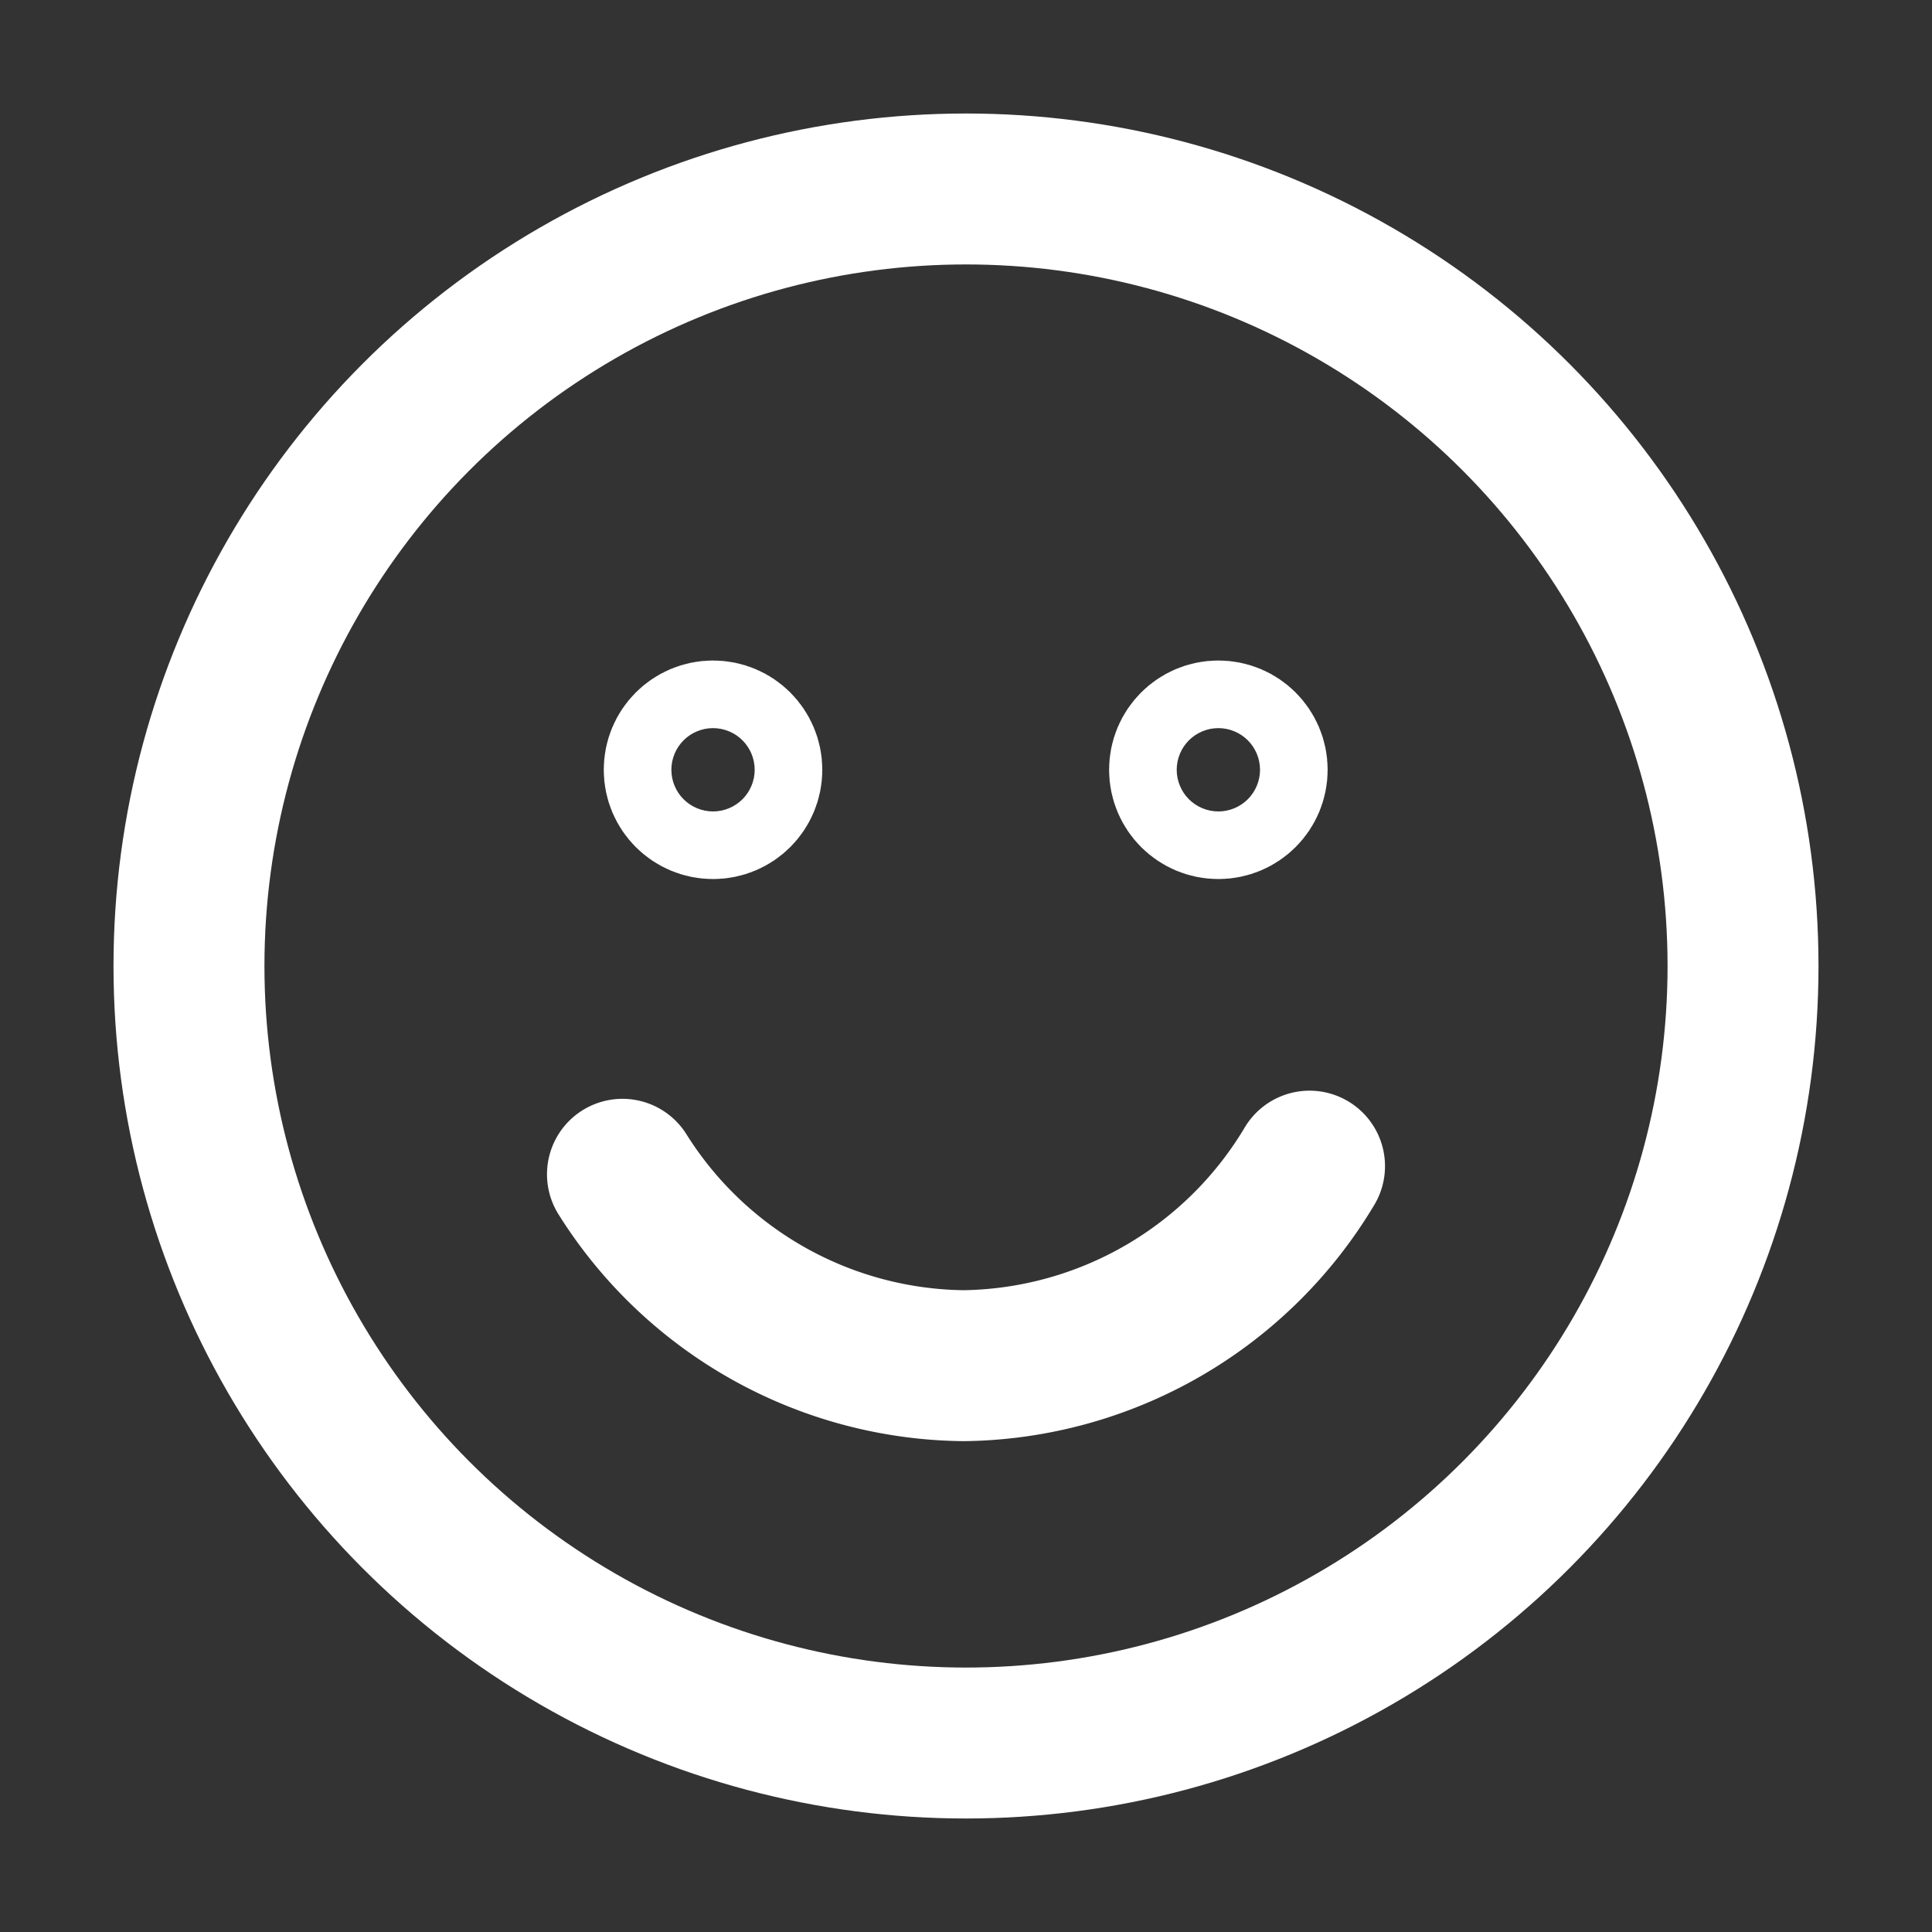 <?xml version="1.0" encoding="utf-8"?><!-- Uploaded to: SVG Repo, www.svgrepo.com, Generator: SVG Repo Mixer Tools -->
<svg width="800px" height="800px" viewBox="0 0 64 64" xmlns="http://www.w3.org/2000/svg" stroke-width="5" stroke="#ffffff" fill="none"><rect x="0" y="0" width="64" height="64" fill="#333333" stroke="none"/><circle cx="32" cy="32" r="25.74" stroke-linecap="round"/><path d="M43.38,38.63a13.54,13.54,0,0,1-11.46,6.61,13.51,13.51,0,0,1-11.3-6.34" stroke-linecap="round"/><circle cx="23.62" cy="25.5" r="1.12" stroke-linecap="round"/><circle cx="40.36" cy="25.5" r="1.12" stroke-linecap="round"/></svg>